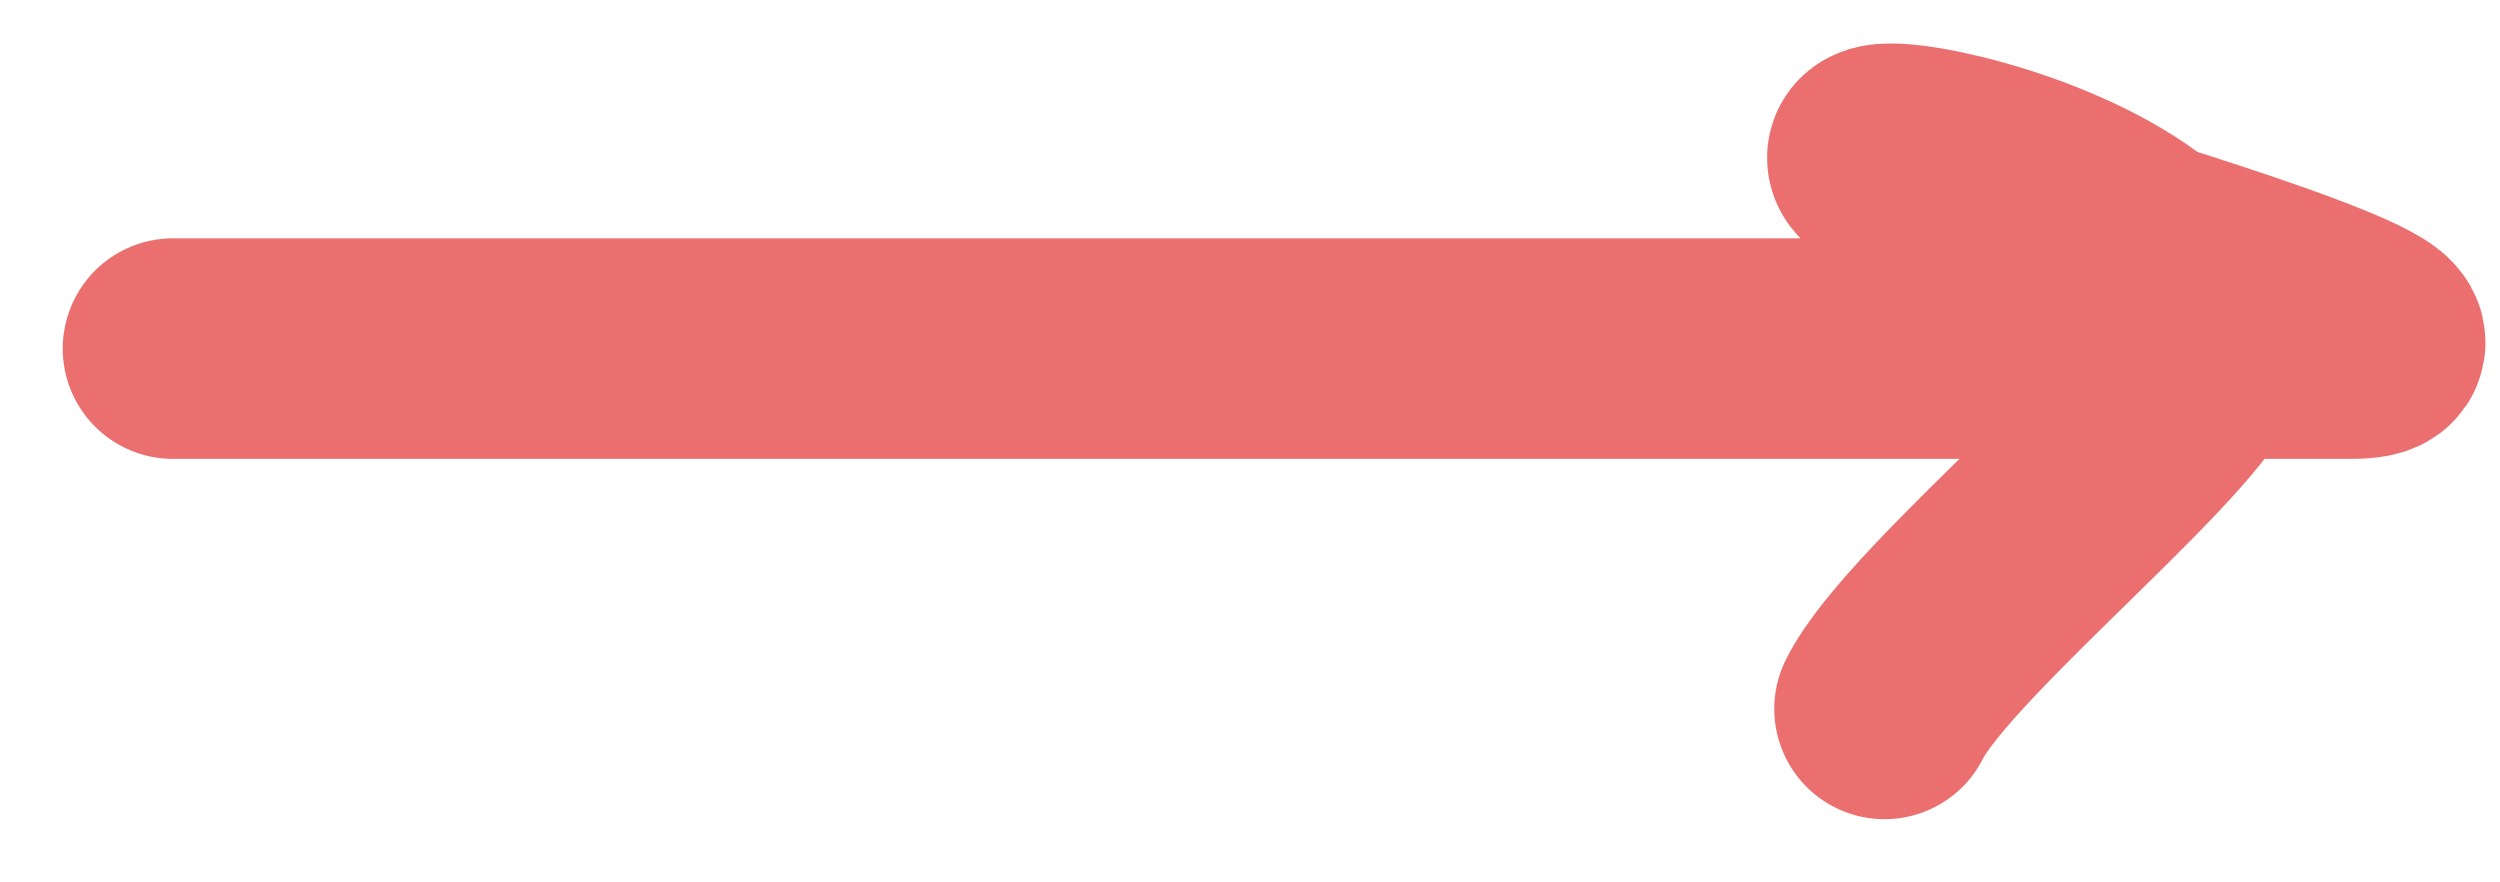 <svg width="34" height="12" viewBox="0 0 34 12" fill="none" xmlns="http://www.w3.org/2000/svg">
<path d="M2.353 4.741C9.5 4.741 16.646 4.741 23.793 4.741C26.515 4.741 29.237 4.741 31.96 4.741C33.578 4.741 29.023 3.347 27.468 2.903C21.975 1.333 29.918 2.091 29.918 4.741C29.918 5.5 26.251 8.399 25.63 9.641" stroke="#EC6F6F" stroke-width="3" stroke-linecap="round"/>
</svg>

